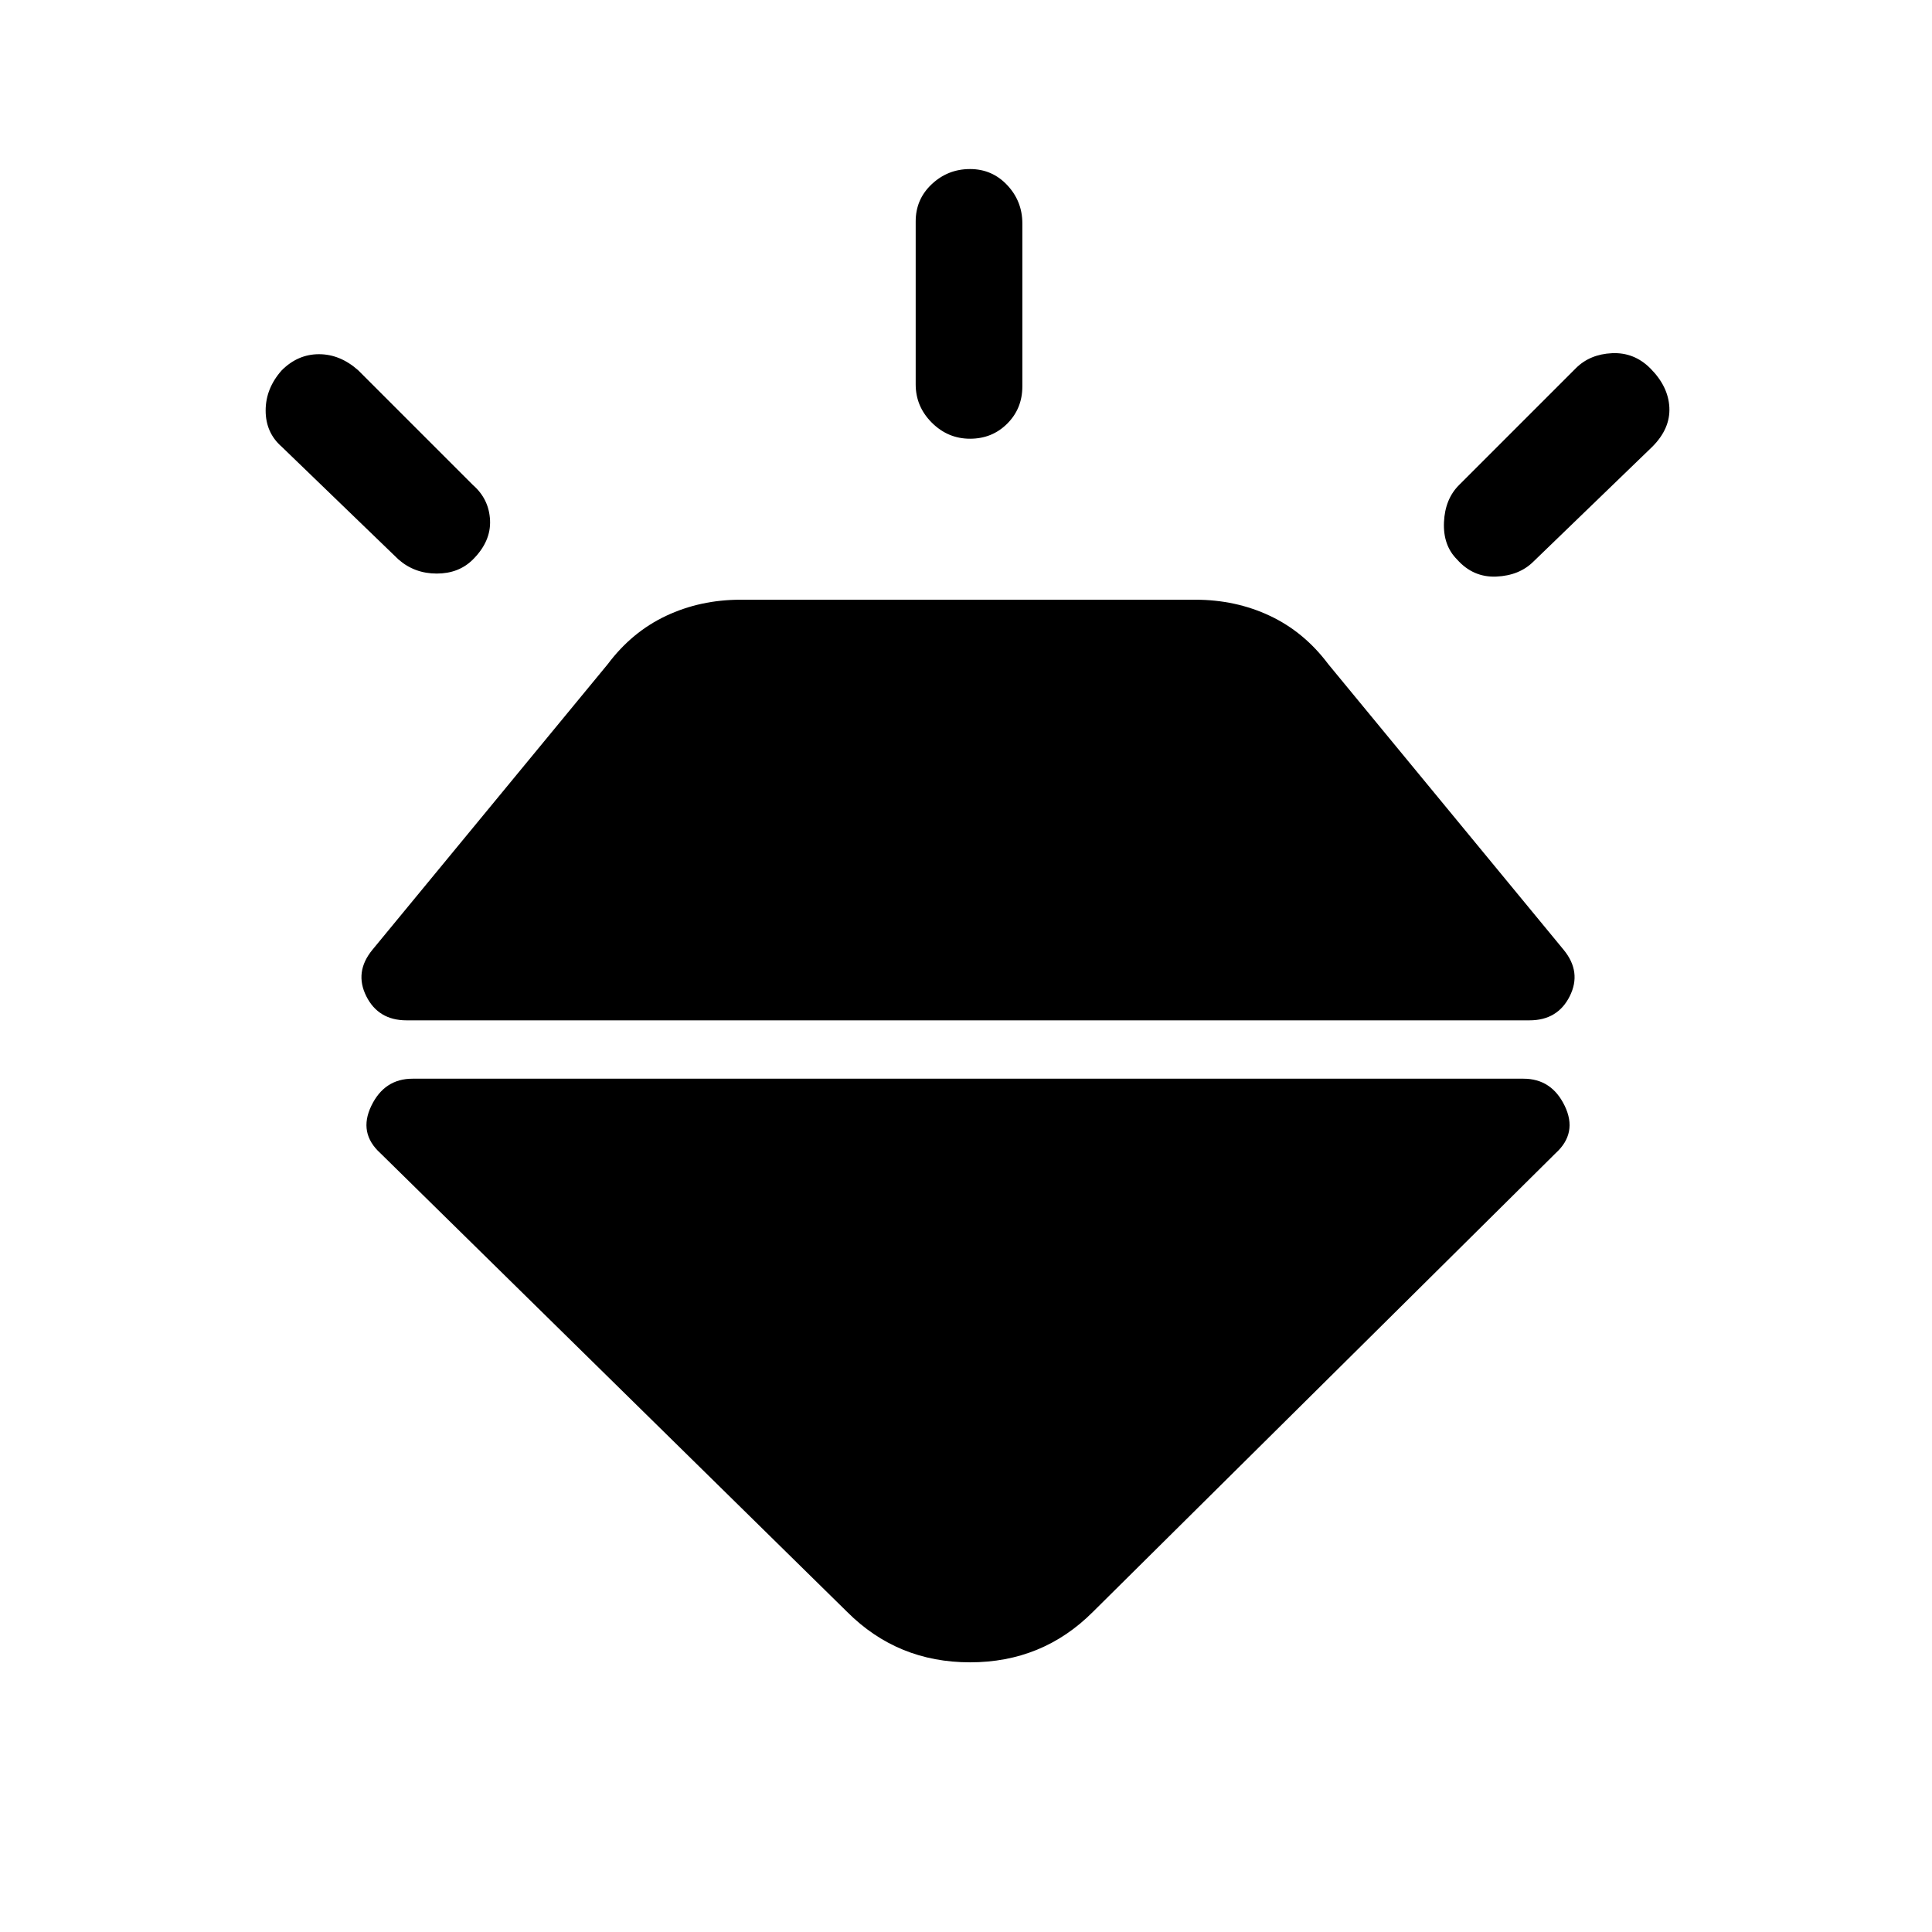 <svg xmlns="http://www.w3.org/2000/svg" height="24" viewBox="0 -960 960 960" width="24"><path d="M140-776q8-8 18.5-8t19.5 8l57 57q8 7 8.5 17.5T235-682q-7 7-18 7t-19-7l-58-56q-8-7-8-18t8-20Zm342-100q11 0 18.5 8t7.5 19v81q0 11-7.5 18.5T482-742q-11 0-19-8t-8-19v-81q0-11 8-18.5t19-7.5Zm338 99q9 9 9.5 19.5T821-738l-59 57q-7 7-18.5 7.5T724-682q-7-7-6.5-18.5T725-719l58-58q7-7 18-7.5t19 7.5ZM205-424h552q14 0 20.5 13.5T773-387L543-159q-25 25-61 25t-61-25L189-387q-11-10-4.5-23.5T205-424Zm-20-64 117-142q12-16 29-24t37-8h226q20 0 37 8t29 24l117 142q9 11 3 23t-20 12H202q-14 0-20-12t3-23Z"/></svg>